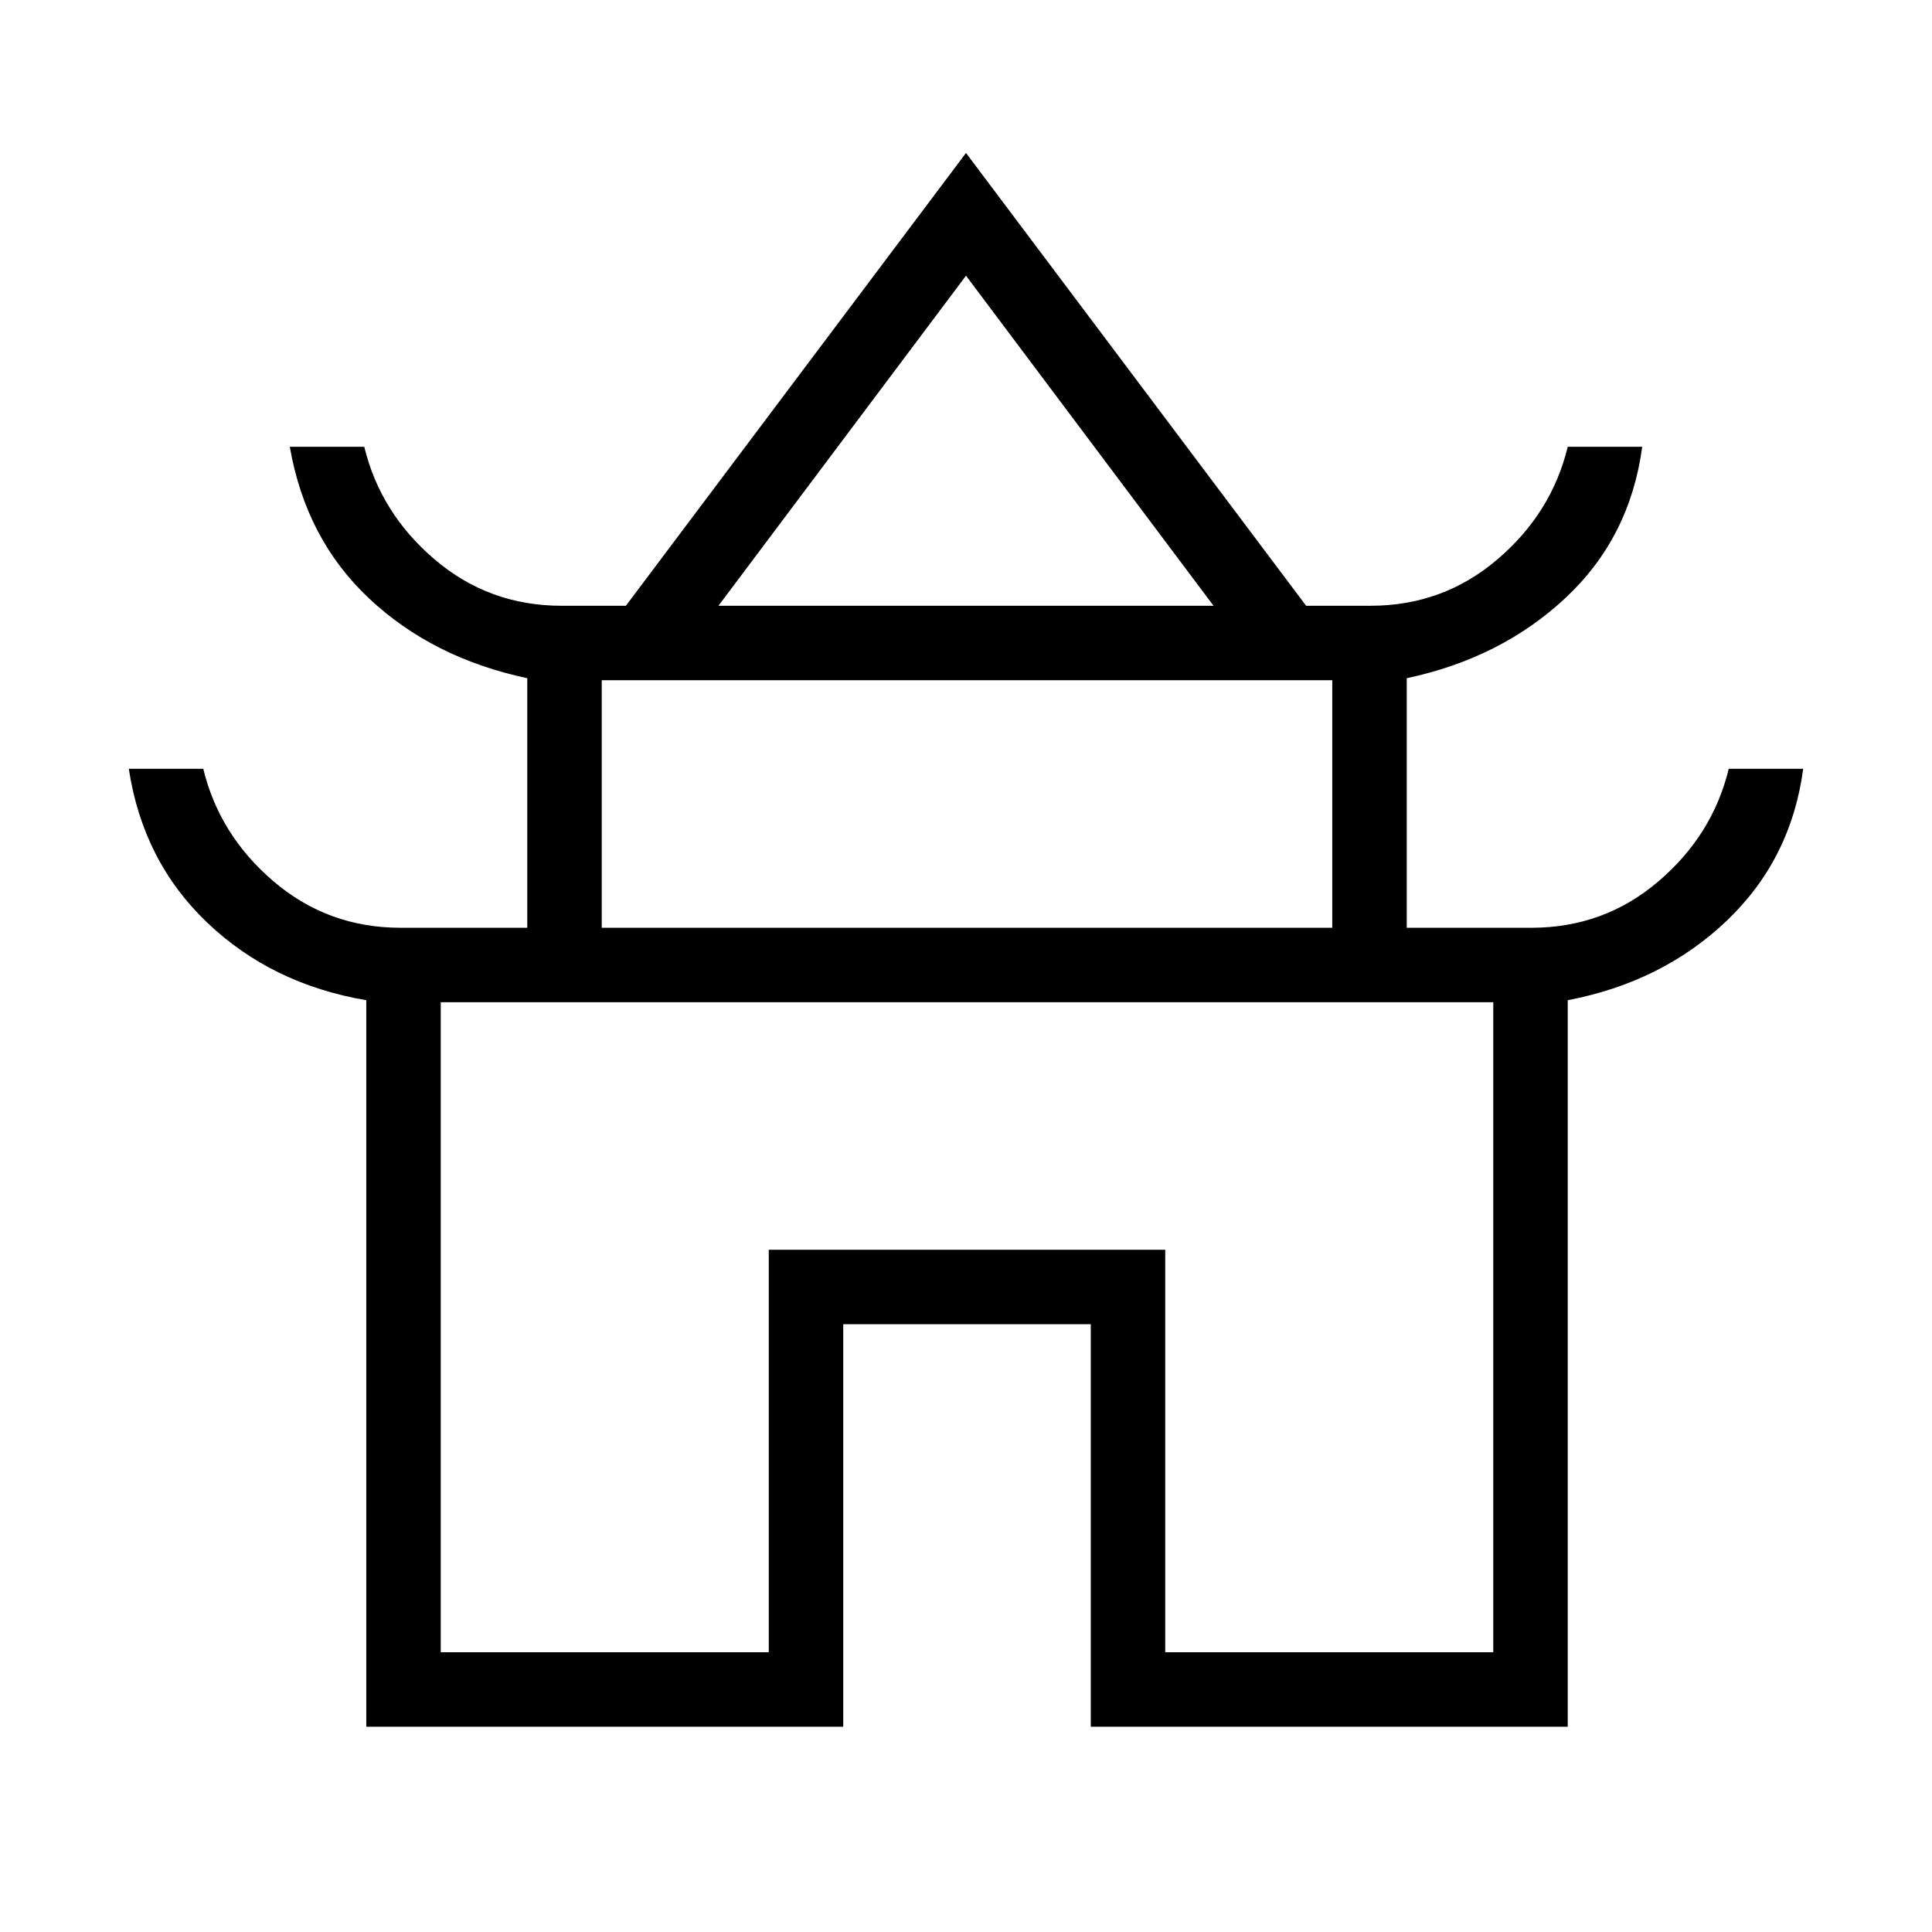<svg xmlns="http://www.w3.org/2000/svg" height="24" width="24"><path d="M4.55 21.45V12.425Q3.375 12.225 2.575 11.462Q1.775 10.7 1.6 9.55H2.525Q2.725 10.375 3.4 10.95Q4.075 11.525 4.975 11.525H6.55V8.425Q5.375 8.175 4.588 7.437Q3.8 6.7 3.6 5.55H4.525Q4.725 6.375 5.4 6.95Q6.075 7.525 6.975 7.525H7.775L12 1.9L16.225 7.525H17.025Q17.925 7.525 18.6 6.95Q19.275 6.375 19.475 5.55H20.4Q20.25 6.675 19.45 7.425Q18.65 8.175 17.475 8.425V11.525H19.025Q19.925 11.525 20.6 10.95Q21.275 10.375 21.475 9.55H22.4Q22.25 10.675 21.45 11.438Q20.65 12.2 19.475 12.425V21.45H13.55V16.45H10.475V21.45ZM8.925 7.525H15.075L12 3.425ZM7.475 11.525H16.55V8.45H7.475ZM5.475 20.525H9.55V15.525H14.475V20.525H18.55V12.45H5.475ZM12 12.45Q12 12.45 12 12.45Q12 12.45 12 12.45Q12 12.45 12 12.45Q12 12.45 12 12.45ZM12.025 7.525ZM12 11.525Z"/></svg>